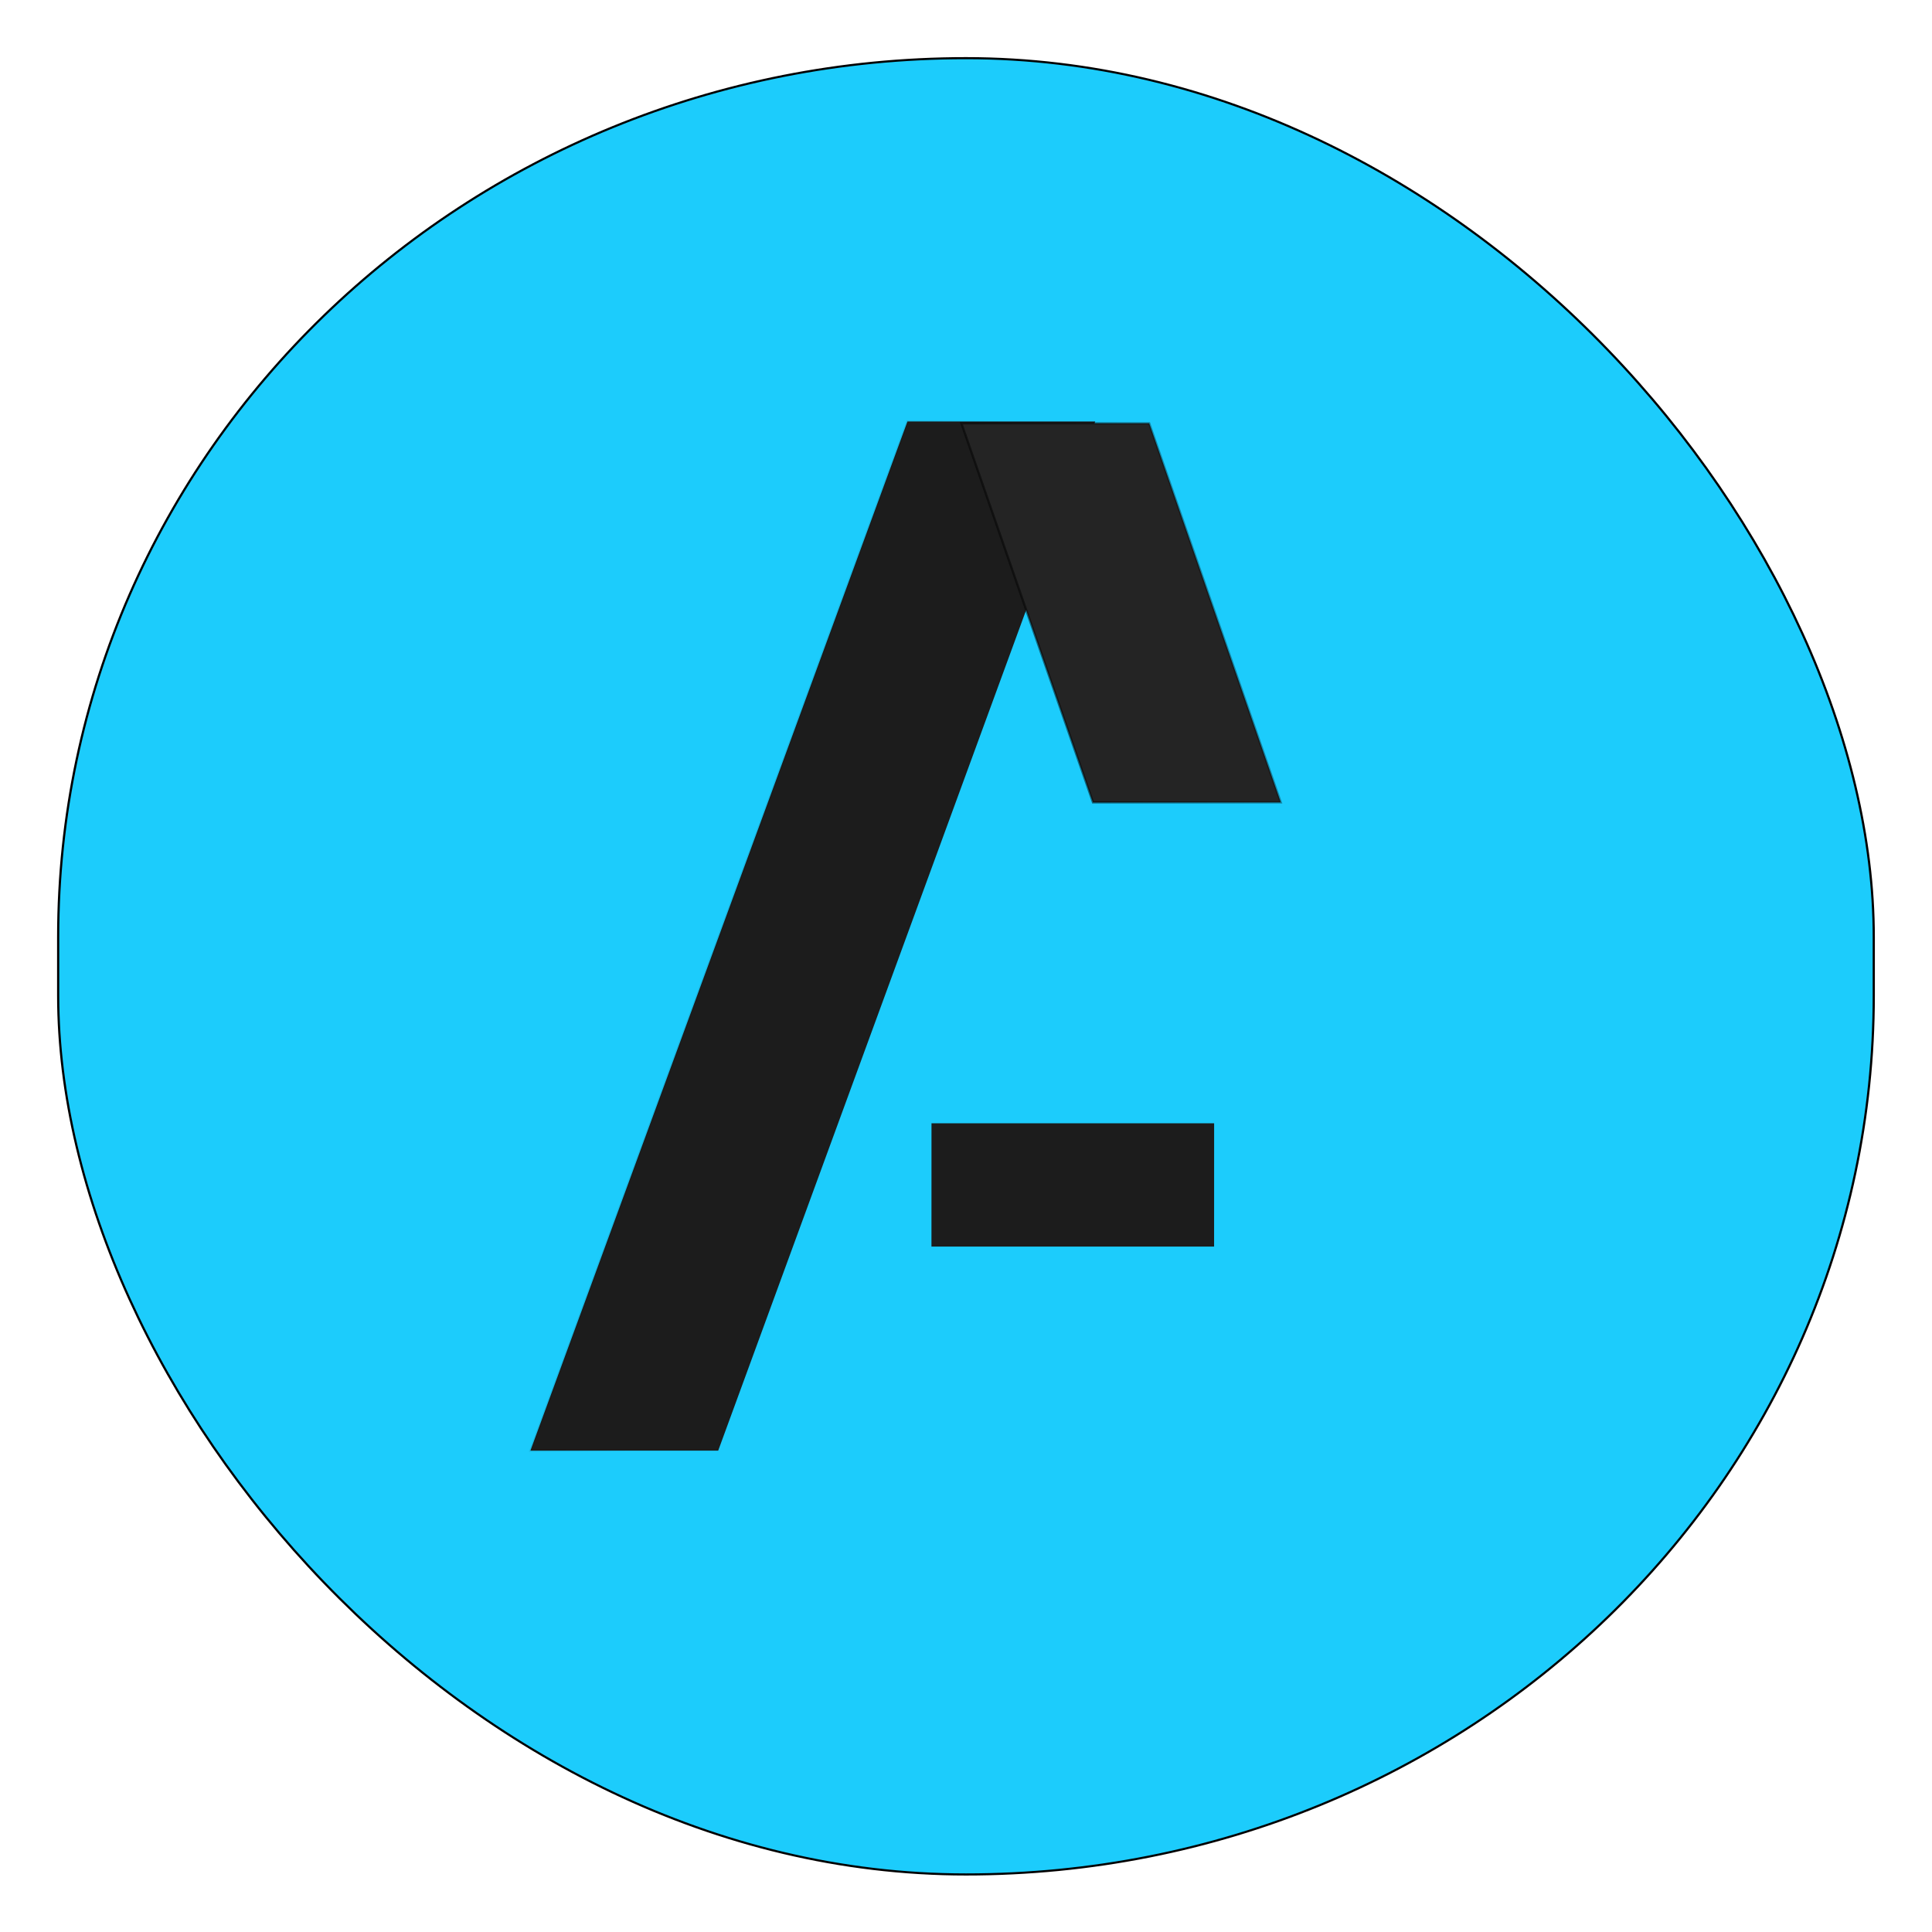<?xml version="1.0" encoding="UTF-8" standalone="no"?>
<!-- Created with Inkscape (http://www.inkscape.org/) -->

<svg
   width="220mm"
   height="220mm"
   viewBox="0 0 220 220"
   version="1.1"
   id="svg5"
   inkscape:version="1.2.2 (b0a8486541, 2022-12-01)"
   sodipodi:docname="asterlinux.svg"
   inkscape:export-filename="asterlinux.png"
   inkscape:export-xdpi="1.8472728"
   inkscape:export-ydpi="1.8472728"
   xmlns:inkscape="http://www.inkscape.org/namespaces/inkscape"
   xmlns:sodipodi="http://sodipodi.sourceforge.net/DTD/sodipodi-0.dtd"
   xmlns:xlink="http://www.w3.org/1999/xlink"
   xmlns="http://www.w3.org/2000/svg"
   xmlns:svg="http://www.w3.org/2000/svg"
   xmlns:rdf="http://www.w3.org/1999/02/22-rdf-syntax-ns#"
   xmlns:cc="http://creativecommons.org/ns#"
   xmlns:dc="http://purl.org/dc/elements/1.1/">
  <title
     id="title1042">Aster Linux Logo</title>
  <sodipodi:namedview
     id="namedview7"
     pagecolor="#505050"
     bordercolor="#eeeeee"
     borderopacity="1"
     inkscape:showpageshadow="0"
     inkscape:pageopacity="0"
     inkscape:pagecheckerboard="0"
     inkscape:deskcolor="#505050"
     inkscape:document-units="mm"
     showgrid="false"
     inkscape:zoom="0.61863928"
     inkscape:cx="351.57806"
     inkscape:cy="415.42787"
     inkscape:window-width="1280"
     inkscape:window-height="728"
     inkscape:window-x="0"
     inkscape:window-y="0"
     inkscape:window-maximized="1"
     inkscape:current-layer="layer3">
    <inkscape:grid
       type="xygrid"
       id="grid113"
       originx="0"
       originy="0" />
  </sodipodi:namedview>
  <defs
     id="defs2">
    <linearGradient
       inkscape:collect="always"
       id="linearGradient4709">
      <stop
         style="stop-color:#092467;stop-opacity:1;"
         offset="0"
         id="stop4705" />
      <stop
         style="stop-color:#000134;stop-opacity:0.862;"
         offset="1"
         id="stop4707" />
    </linearGradient>
    <linearGradient
       inkscape:collect="always"
       id="linearGradient3907">
      <stop
         style="stop-color:#000000;stop-opacity:1;"
         offset="0"
         id="stop3903" />
      <stop
         style="stop-color:#000000;stop-opacity:0;"
         offset="1"
         id="stop3905" />
    </linearGradient>
    <rect
       x="412.422"
       y="613.1"
       width="135.204"
       height="624.839"
       id="rect529" />
    <rect
       x="457.843"
       y="715.068"
       width="18.049"
       height="534.723"
       id="rect523" />
    <rect
       x="272.561"
       y="336.555"
       width="284.578"
       height="469.801"
       id="rect451" />
    <linearGradient
       inkscape:collect="always"
       xlink:href="#linearGradient3907"
       id="linearGradient4647"
       gradientUnits="userSpaceOnUse"
       x1="26.32"
       y1="148.5"
       x2="159.789"
       y2="148.5" />
    <linearGradient
       inkscape:collect="always"
       xlink:href="#linearGradient3907"
       id="linearGradient4651"
       gradientUnits="userSpaceOnUse"
       x1="26.32"
       y1="148.5"
       x2="159.789"
       y2="148.5" />
    <linearGradient
       inkscape:collect="always"
       xlink:href="#linearGradient3907"
       id="linearGradient4655"
       gradientUnits="userSpaceOnUse"
       x1="26.32"
       y1="148.5"
       x2="159.789"
       y2="148.5" />
    <linearGradient
       inkscape:collect="always"
       xlink:href="#linearGradient3907"
       id="linearGradient4659"
       gradientUnits="userSpaceOnUse"
       x1="26.32"
       y1="148.5"
       x2="159.789"
       y2="148.5" />
    <linearGradient
       inkscape:collect="always"
       xlink:href="#linearGradient3907"
       id="linearGradient4671"
       gradientUnits="userSpaceOnUse"
       x1="26.32"
       y1="148.5"
       x2="159.789"
       y2="148.5" />
    <linearGradient
       inkscape:collect="always"
       xlink:href="#linearGradient3907"
       id="linearGradient4687"
       gradientUnits="userSpaceOnUse"
       x1="26.32"
       y1="148.5"
       x2="159.789"
       y2="148.5"
       gradientTransform="translate(-67.842,-40.998)" />
    <linearGradient
       inkscape:collect="always"
       xlink:href="#linearGradient3907"
       id="linearGradient4695"
       gradientUnits="userSpaceOnUse"
       x1="26.32"
       y1="148.5"
       x2="159.789"
       y2="148.5"
       gradientTransform="translate(-40.375,-40.757)" />
    <linearGradient
       inkscape:collect="always"
       xlink:href="#linearGradient4709"
       id="linearGradient4775"
       gradientUnits="userSpaceOnUse"
       x1="26.32"
       y1="148.5"
       x2="159.789"
       y2="148.5" />
    <linearGradient
       inkscape:collect="always"
       xlink:href="#linearGradient4709"
       id="linearGradient4777"
       gradientUnits="userSpaceOnUse"
       x1="26.32"
       y1="148.5"
       x2="159.789"
       y2="148.5" />
    <linearGradient
       inkscape:collect="always"
       xlink:href="#linearGradient4709"
       id="linearGradient4779"
       gradientUnits="userSpaceOnUse"
       x1="26.32"
       y1="148.5"
       x2="159.789"
       y2="148.5" />
    <rect
       x="272.561"
       y="336.555"
       width="284.578"
       height="469.801"
       id="rect451-3" />
    <rect
       x="457.843"
       y="715.068"
       width="18.049"
       height="534.723"
       id="rect523-6" />
    <rect
       x="412.422"
       y="613.1"
       width="135.204"
       height="624.839"
       id="rect529-7" />
    <linearGradient
       inkscape:collect="always"
       xlink:href="#linearGradient3907"
       id="linearGradient15629"
       gradientUnits="userSpaceOnUse"
       x1="26.32"
       y1="148.5"
       x2="159.789"
       y2="148.5" />
    <linearGradient
       inkscape:collect="always"
       xlink:href="#linearGradient3907"
       id="linearGradient15631"
       gradientUnits="userSpaceOnUse"
       x1="26.32"
       y1="148.5"
       x2="159.789"
       y2="148.5" />
    <linearGradient
       inkscape:collect="always"
       xlink:href="#linearGradient3907"
       id="linearGradient15633"
       gradientUnits="userSpaceOnUse"
       x1="26.32"
       y1="148.5"
       x2="159.789"
       y2="148.5" />
  </defs>
  <g
     inkscape:groupmode="layer"
     id="layer3"
     inkscape:label="Layer 2"
     style="display:inline"
     transform="matrix(1,0,0,0.96,1.173,2.607)">
    <rect
       style="fill:#1cccfc;fill-opacity:1;stroke:#000000;stroke-width:0.252"
       id="rect3864"
       width="206.743"
       height="215.443"
       x="5.452"
       y="4.183"
       ry="104.235" />
  </g>
  <g
     inkscape:label="Layer 1"
     inkscape:groupmode="layer"
     id="layer1"
     transform="translate(40)"
     style="fill-opacity:1;fill:#fefefe">
    <path
       id="rect705"
       style="fill:#1c1c1c;fill-opacity:1;stroke:url(#linearGradient4687);stroke-width:0.273;stroke-opacity:1;paint-order:normal"
       d="M 80.915 51.11 L 80.915 175.916 L 102.298 175.916 L 102.298 51.11 L 80.915 51.11 z M 112.93 136.218 L 118.07 151.172 L 150.254 151.172 L 145.114 136.218 L 112.93 136.218 z "
       transform="matrix(1,0,-0.344,0.939,0,0)" />
    <rect
       style="fill:#242424;fill-opacity:1;stroke:url(#linearGradient4695);stroke-width:0.272;stroke-opacity:1;paint-order:normal"
       id="rect713"
       width="21.383"
       height="45.679"
       x="52.747"
       y="51.007"
       transform="matrix(1,0,0.328,0.945,0,0)" />
  </g>
</svg>

